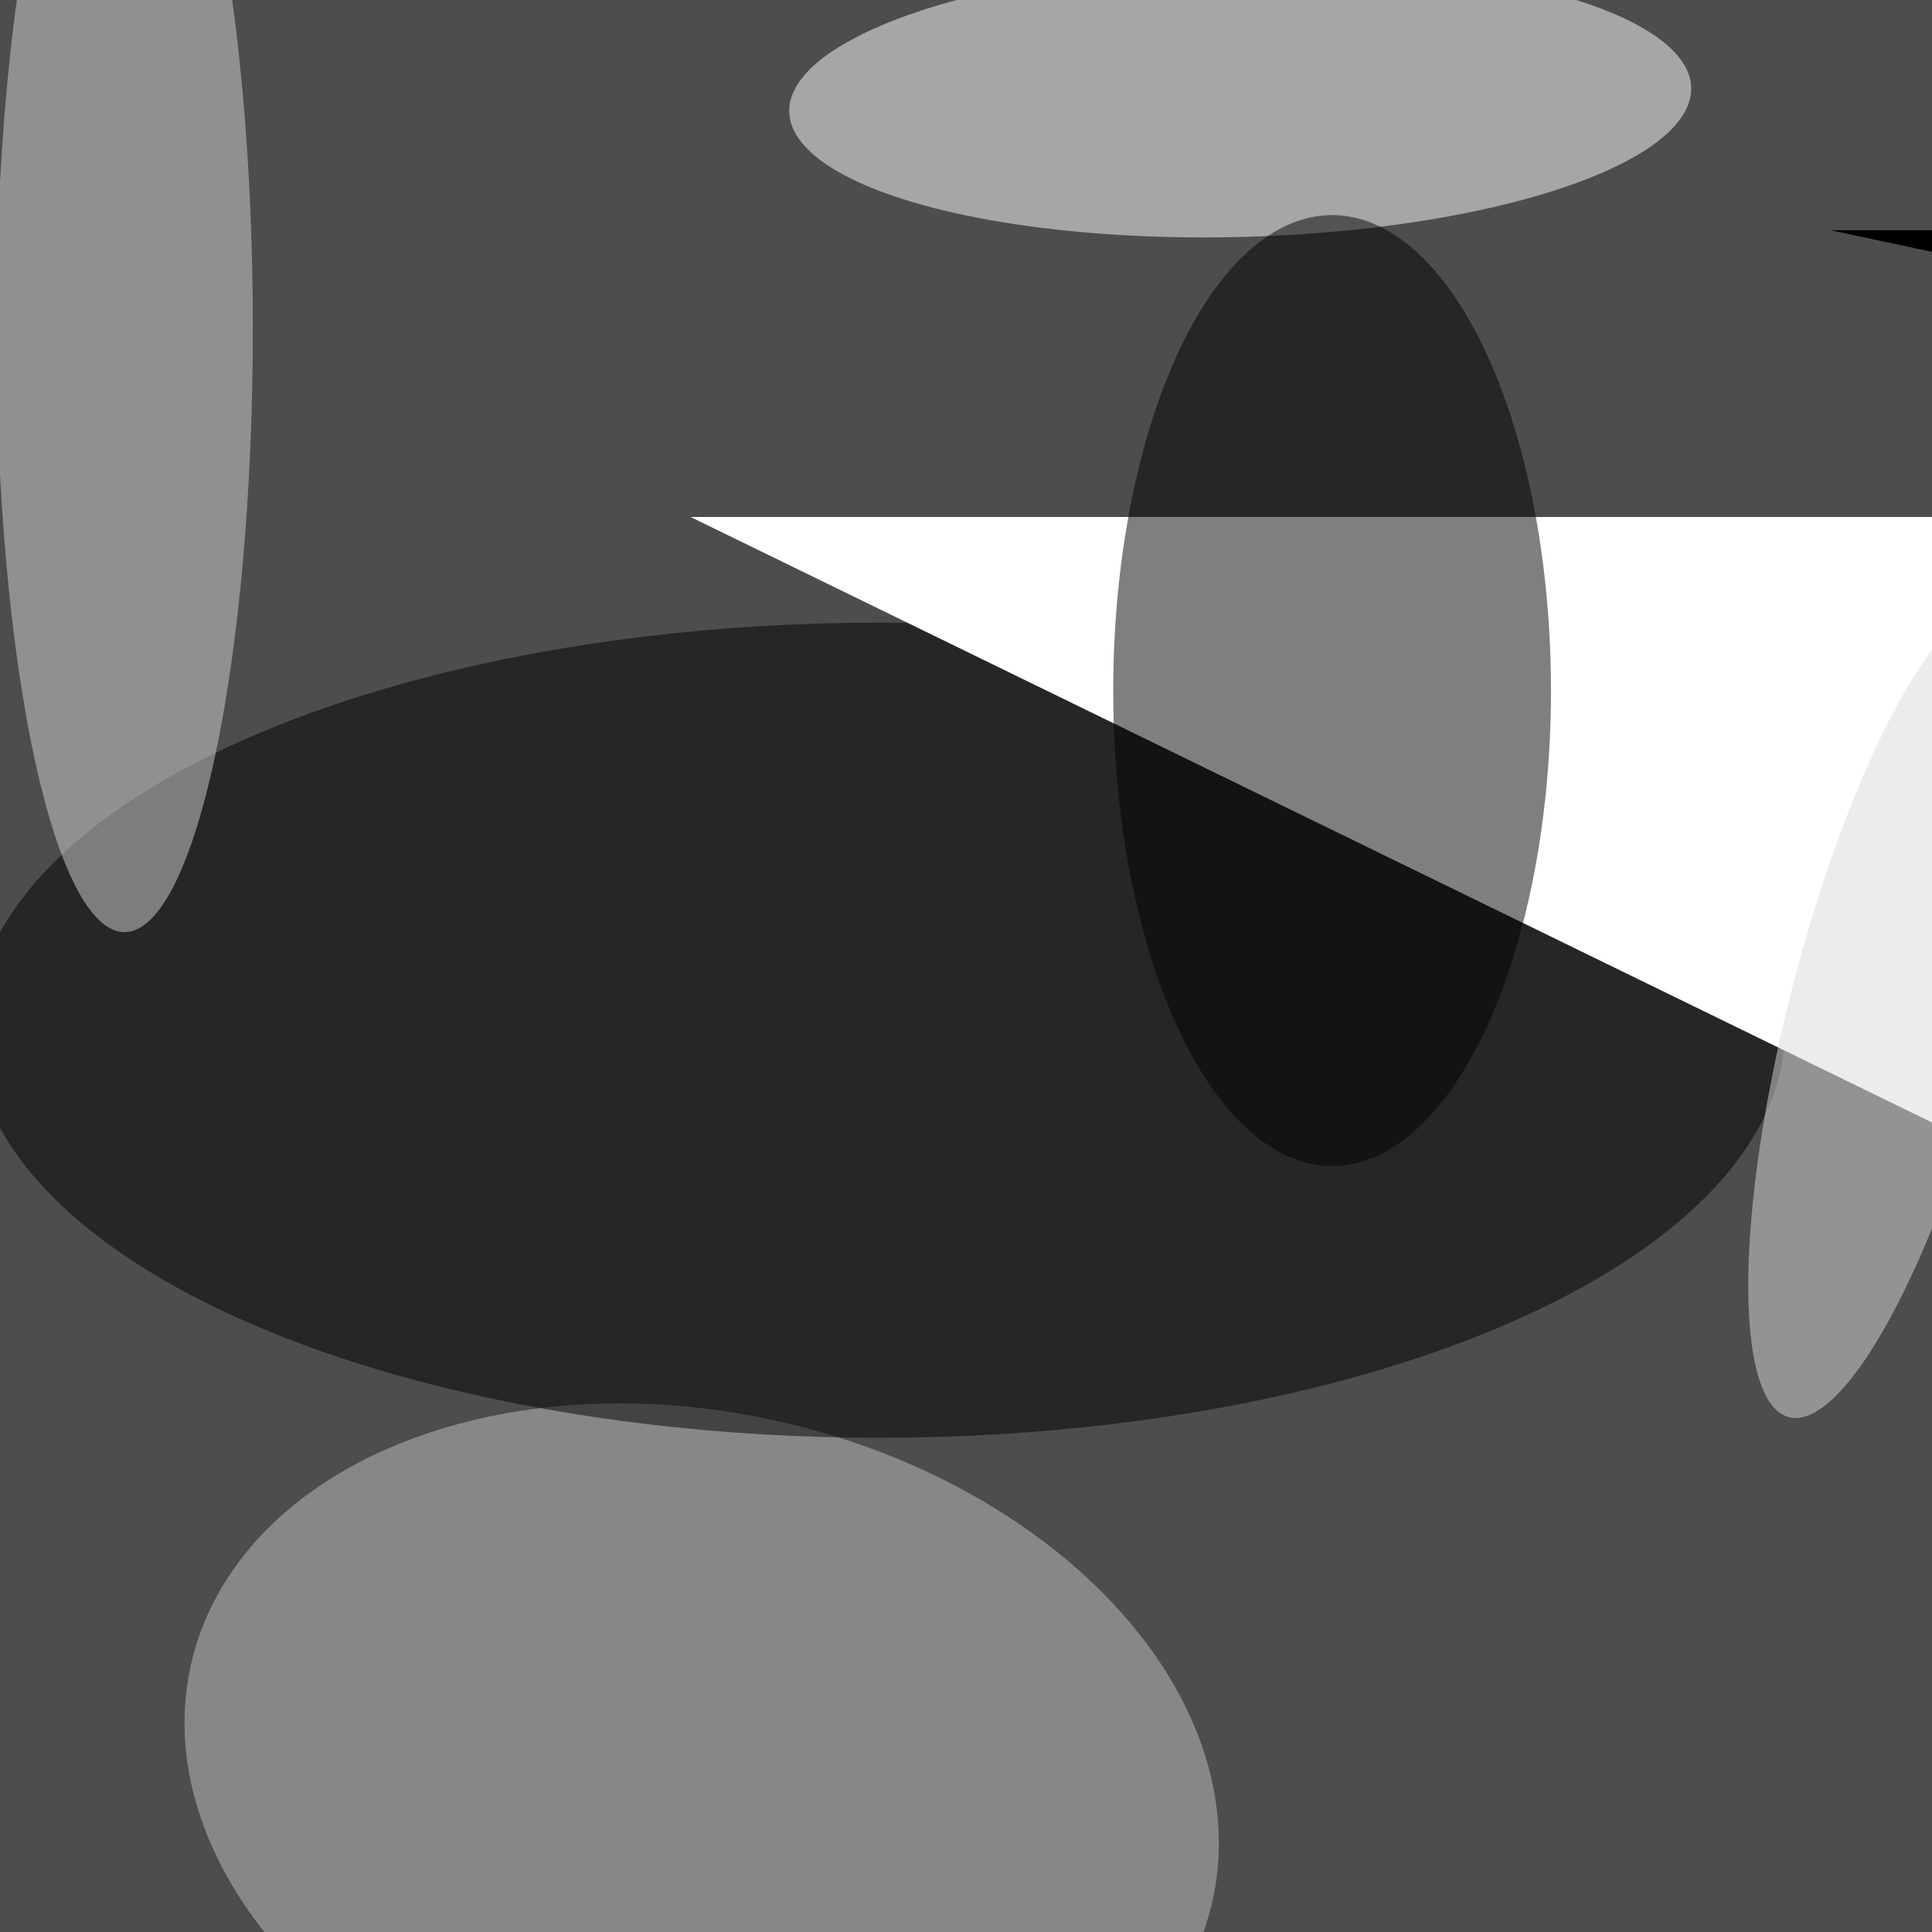 <svg xmlns="http://www.w3.org/2000/svg" viewBox="0 0 1080 1080"><filter id="b"><feGaussianBlur stdDeviation="12" /></filter><path d="M0 0h1080v1080H0z" fill="#4d4d4d" /><g filter="url(#b)" transform="scale(4.219) translate(0.5 0.5)"><g transform="translate(163.826 12.718) rotate(358.453) scale(59.775 18.178)"><ellipse fill="#fff" fill-opacity=".502" cx="0" cy="0" rx="1" ry="1" /></g><g transform="translate(92.473 235.723) rotate(193.364) scale(69.462 48.976)"><ellipse fill="#c2c2c2" fill-opacity=".502" cx="0" cy="0" rx="1" ry="1" /></g><ellipse fill="#000" fill-opacity=".502" cx="116" cy="136" rx="120" ry="54" /><g transform="translate(91 68) rotate(296) scale(30 56)"><path d="M0 0h1080v1080H0z" fill="#fff" /></g><ellipse fill="#d4d4d4" fill-opacity=".502" cx="16" cy="43" rx="17" ry="80" /><g transform="translate(242 30) rotate(282) scale(81 42)"><path d="M0 0h1080v1080H0z" fill="#000" /></g><ellipse fill="#000" fill-opacity=".502" cx="176" cy="91" rx="29" ry="63" /><g transform="translate(250.391 133.569) rotate(284.478) scale(55.467 13.791)"><ellipse fill="#d9d9d9" fill-opacity=".502" cx="0" cy="0" rx="1" ry="1" /></g></g></svg>